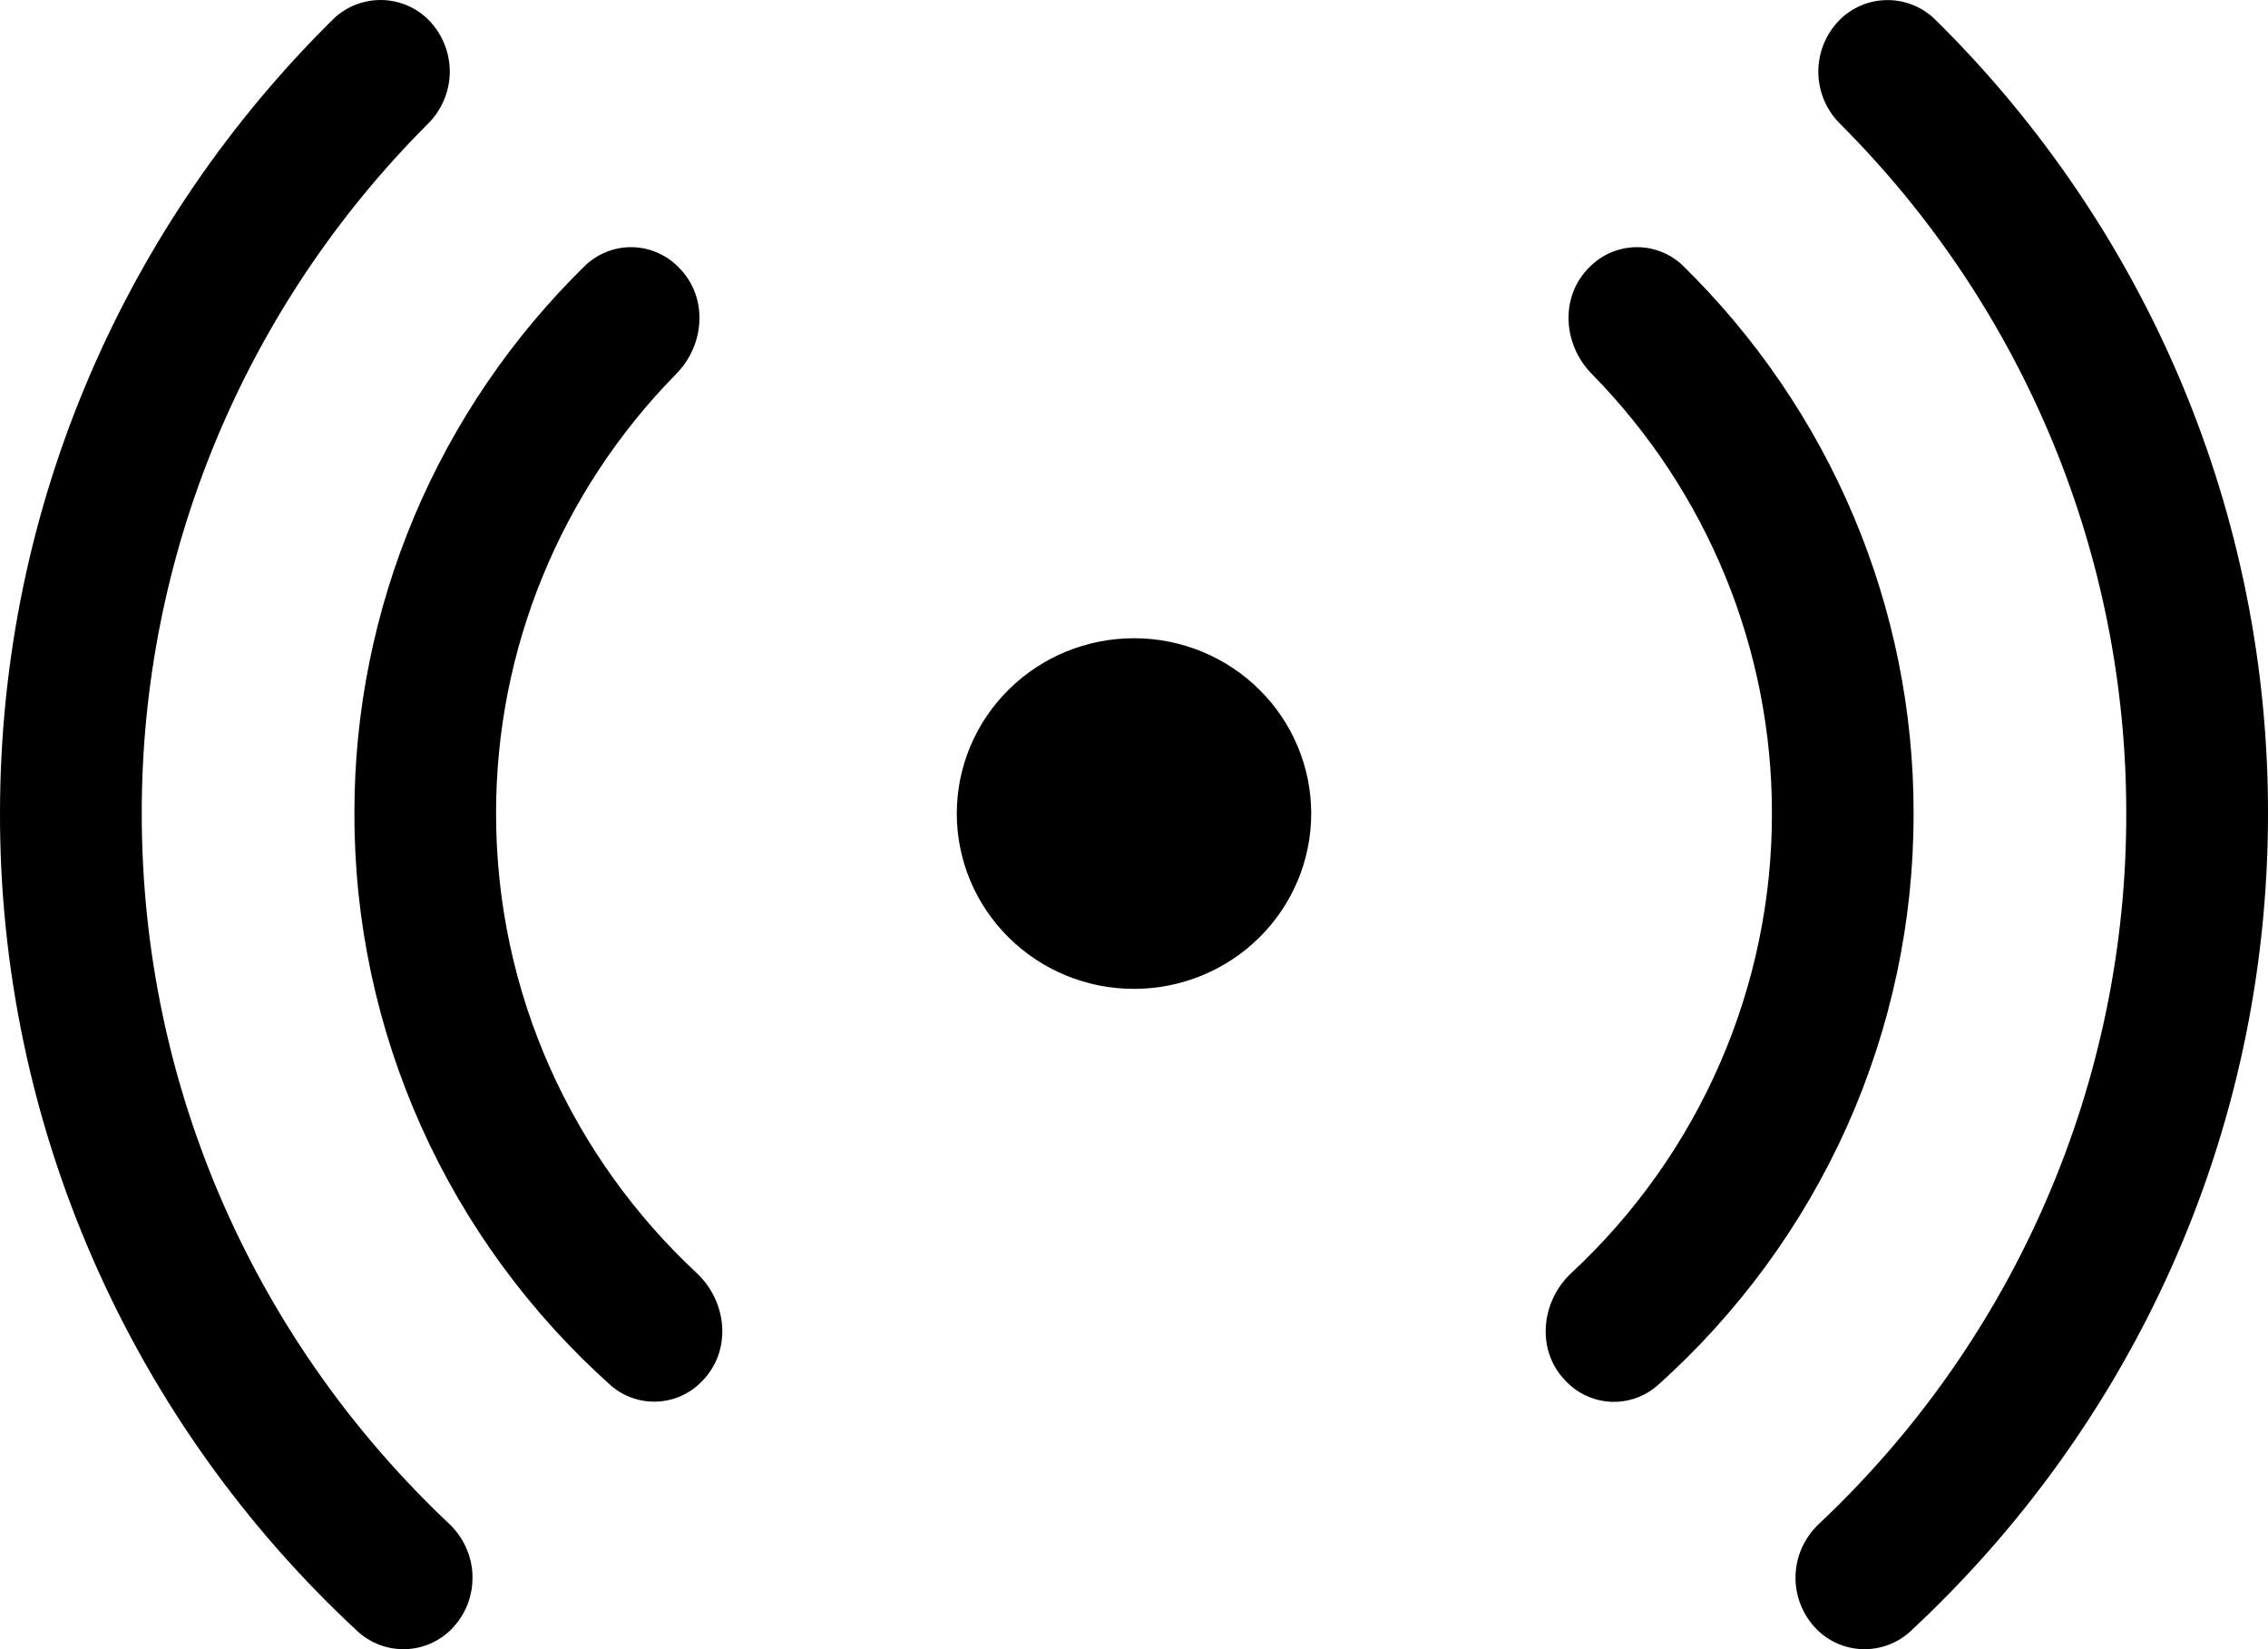 <svg width="22" height="16" viewBox="0 0 22 16" fill="none" xmlns="http://www.w3.org/2000/svg">
<path d="M3.235 0.183C3.36 0.063 3.527 -0.002 3.701 7.15852e-05C3.874 0.003 4.04 0.073 4.161 0.197C4.293 0.333 4.365 0.515 4.363 0.704C4.36 0.893 4.282 1.074 4.146 1.206C2.368 2.987 1.372 5.39 1.375 7.893C1.375 10.601 2.516 13.045 4.351 14.778C4.421 14.843 4.478 14.921 4.518 15.008C4.558 15.095 4.581 15.189 4.583 15.284C4.586 15.38 4.57 15.475 4.536 15.564C4.501 15.653 4.449 15.734 4.382 15.803C4.264 15.924 4.103 15.995 3.933 16C3.763 16.005 3.597 15.944 3.472 15.83C2.374 14.813 1.5 13.584 0.903 12.219C0.305 10.853 -0.002 9.381 7.7522e-06 7.893C7.7522e-06 4.88 1.238 2.153 3.235 0.183ZM17.854 1.206C17.718 1.074 17.641 0.893 17.638 0.704C17.636 0.515 17.708 0.333 17.841 0.197C17.962 0.074 18.127 0.003 18.3 0.001C18.473 -0.002 18.64 0.064 18.765 0.183C19.791 1.193 20.606 2.394 21.162 3.718C21.717 5.041 22.002 6.46 22 7.893C22 11.023 20.666 13.845 18.528 15.83C18.403 15.944 18.237 16.005 18.067 16C17.897 15.995 17.736 15.924 17.618 15.803C17.551 15.734 17.499 15.653 17.465 15.564C17.43 15.475 17.414 15.38 17.417 15.285C17.42 15.19 17.442 15.096 17.482 15.009C17.522 14.923 17.579 14.845 17.649 14.78C18.591 13.892 19.341 12.823 19.852 11.639C20.364 10.455 20.627 9.181 20.625 7.893C20.628 5.389 19.633 2.987 17.854 1.206ZM5.681 2.572C5.804 2.457 5.968 2.394 6.137 2.398C6.306 2.403 6.467 2.473 6.583 2.594C6.87 2.877 6.841 3.343 6.559 3.628C5.437 4.77 4.81 6.3 4.812 7.893C4.812 9.648 5.559 11.232 6.757 12.35C7.059 12.631 7.101 13.113 6.805 13.405C6.692 13.522 6.537 13.591 6.374 13.598C6.211 13.605 6.051 13.55 5.928 13.444C5.143 12.743 4.515 11.886 4.086 10.93C3.657 9.974 3.436 8.939 3.438 7.893C3.436 6.903 3.634 5.923 4.019 5.009C4.404 4.096 4.969 3.267 5.681 2.572ZM15.441 3.628C15.159 3.343 15.13 2.877 15.416 2.594C15.533 2.473 15.694 2.403 15.863 2.398C16.032 2.394 16.196 2.457 16.319 2.572C17.03 3.268 17.596 4.096 17.981 5.01C18.366 5.923 18.564 6.903 18.562 7.893C18.564 8.939 18.343 9.974 17.915 10.931C17.486 11.887 16.859 12.744 16.074 13.445C15.95 13.552 15.789 13.607 15.626 13.6C15.461 13.592 15.307 13.522 15.194 13.404C14.899 13.113 14.941 12.631 15.243 12.35C15.858 11.778 16.348 11.087 16.682 10.321C17.017 9.554 17.189 8.728 17.188 7.893C17.19 6.3 16.563 4.77 15.441 3.628ZM11 6.192C10.544 6.192 10.107 6.371 9.785 6.69C9.462 7.009 9.281 7.442 9.281 7.893C9.281 8.344 9.462 8.777 9.785 9.096C10.107 9.415 10.544 9.594 11 9.594C11.456 9.594 11.893 9.415 12.215 9.096C12.538 8.777 12.719 8.344 12.719 7.893C12.719 7.442 12.538 7.009 12.215 6.69C11.893 6.371 11.456 6.192 11 6.192Z" fill="#000000"/>
</svg>
